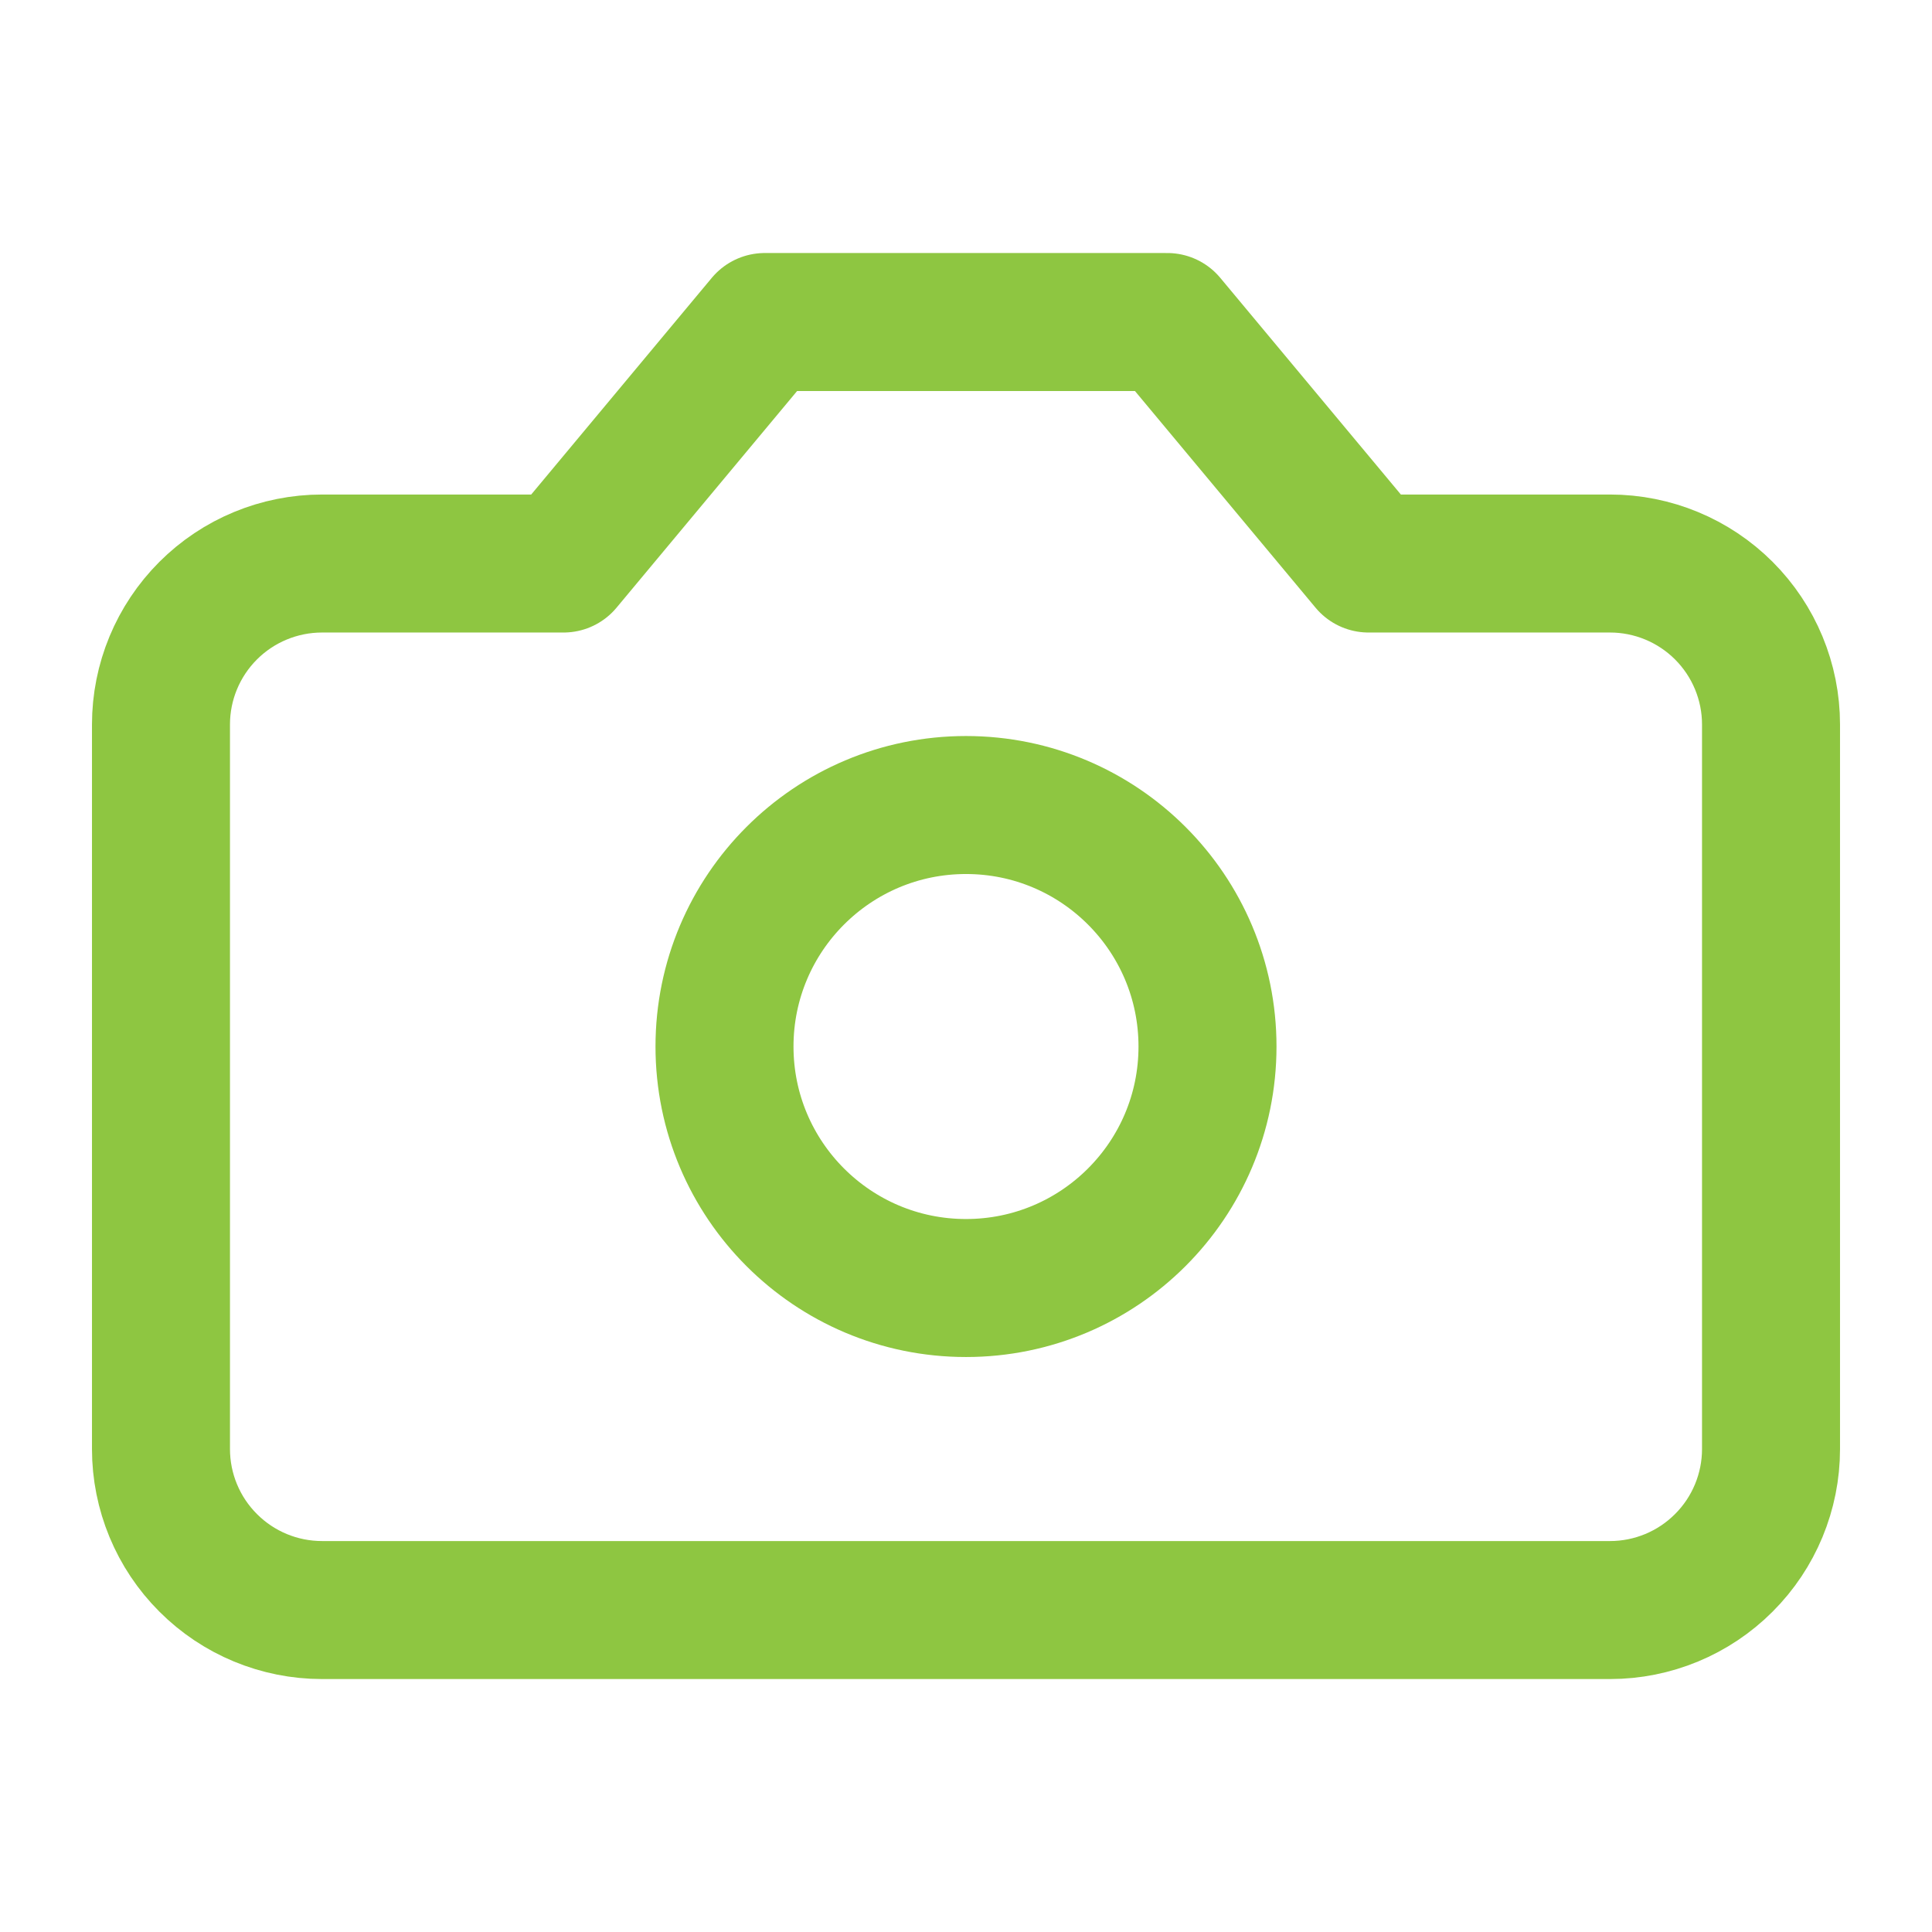 <svg width="28" height="28" viewBox="0 0 28 28" fill="none" xmlns="http://www.w3.org/2000/svg">
<path d="M16.917 4.667H11.084L8.167 8.167H4.667C4.048 8.167 3.454 8.413 3.017 8.85C2.579 9.288 2.333 9.881 2.333 10.5V21C2.333 21.619 2.579 22.213 3.017 22.65C3.454 23.088 4.048 23.334 4.667 23.334H23.334C23.952 23.334 24.546 23.088 24.983 22.65C25.421 22.213 25.667 21.619 25.667 21V10.5C25.667 9.881 25.421 9.288 24.983 8.85C24.546 8.413 23.952 8.167 23.334 8.167H19.834L16.917 4.667Z" stroke="#8EC641" stroke-width="2" stroke-linecap="round" stroke-linejoin="round"/>
<path d="M14 18.667C15.933 18.667 17.5 17.1 17.5 15.167C17.5 13.234 15.933 11.667 14 11.667C12.067 11.667 10.5 13.234 10.5 15.167C10.5 17.1 12.067 18.667 14 18.667Z" stroke="#8EC641" stroke-width="2" stroke-linecap="round" stroke-linejoin="round"/>
</svg>
